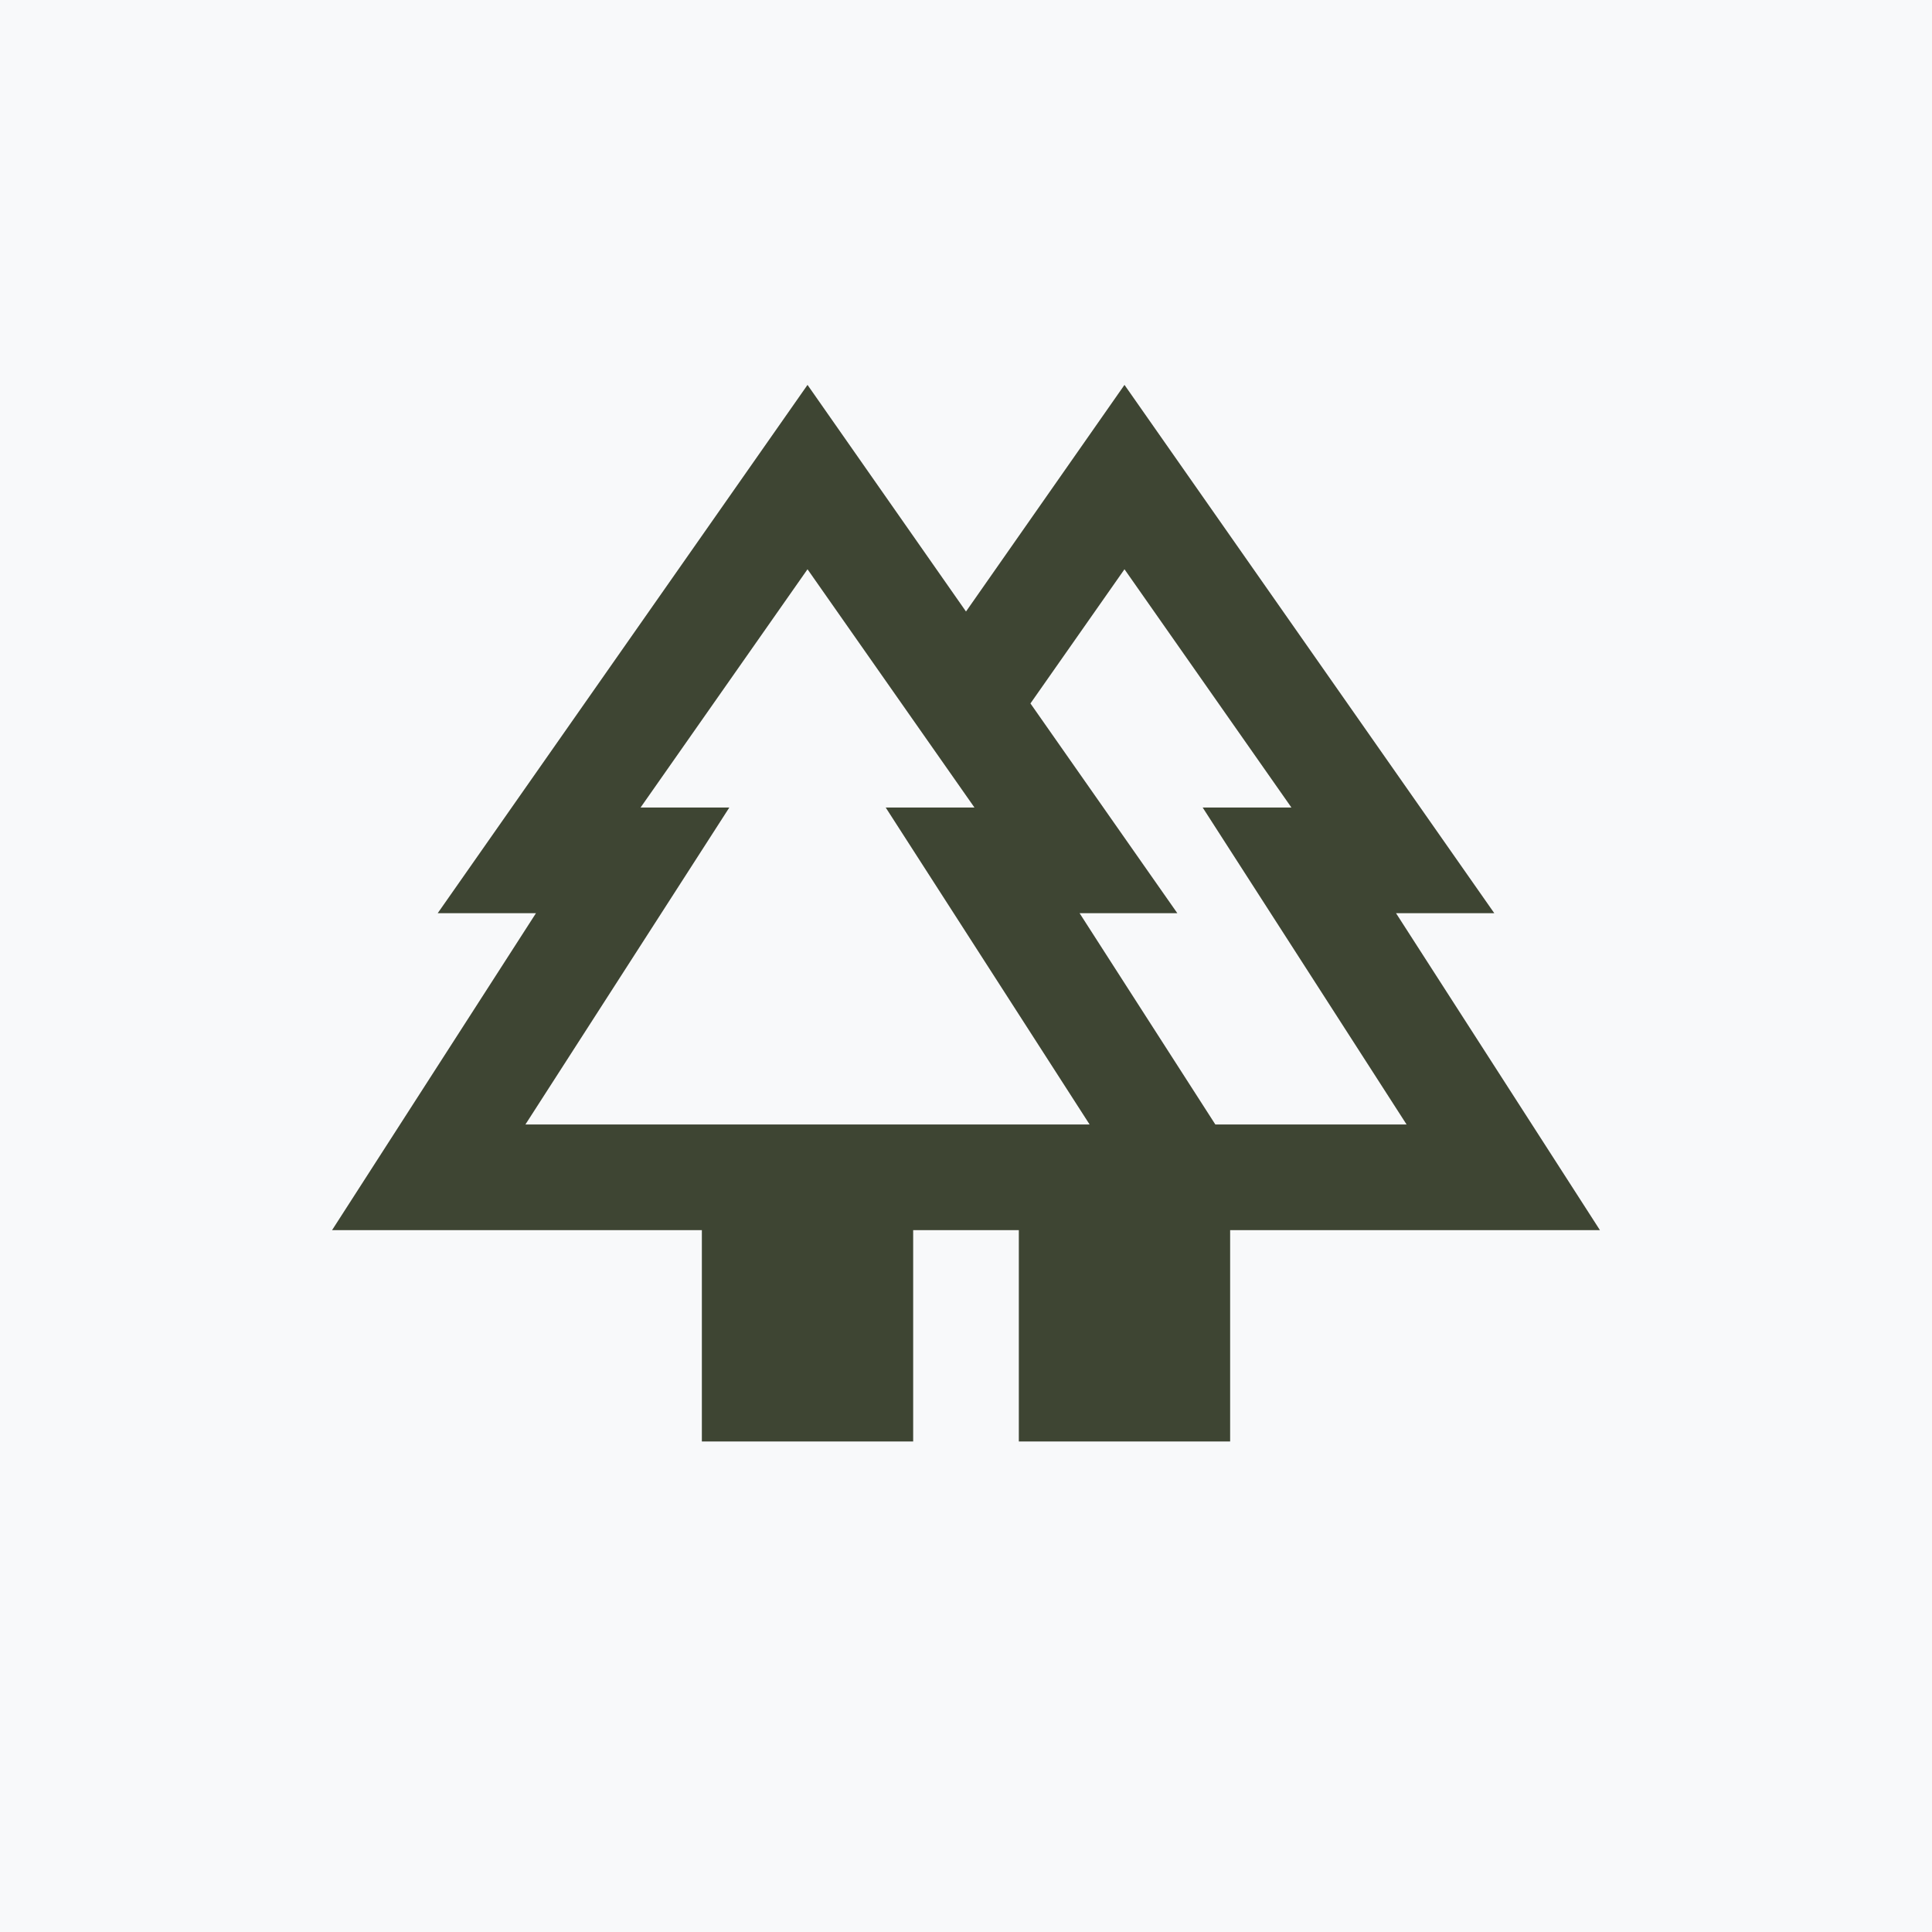 <svg xmlns="http://www.w3.org/2000/svg" width="512" height="512" viewBox="0 0 512 512">
  <!-- Maskable icon - full bleed background (no border radius) -->
  <rect width="512" height="512" fill="#f8f9fa"/>

  <!-- Material Symbols forest icon centered in safe zone (80% of canvas) -->
  <!-- Safe zone: 410x410 centered in 512x512 -->
  <g transform="translate(256, 256) scale(14)">
    <path d="M24 18l-3.86-6H22L15 2l-3 4.29L9 2L2 12h1.86L0 18h7v4h4v-4h2v4h4v-4h7zM15 5.49L18.16 10h-1.68l3.86 6h-3.62l-2.57-4H16l-2.78-3.97L15 5.49zM3.66 16l3.86-6H5.84L9 5.49L12.16 10h-1.68l3.86 6H3.66z"
          transform="translate(-12, -13)"
          fill="#3e4533"/>
  </g>
</svg>

